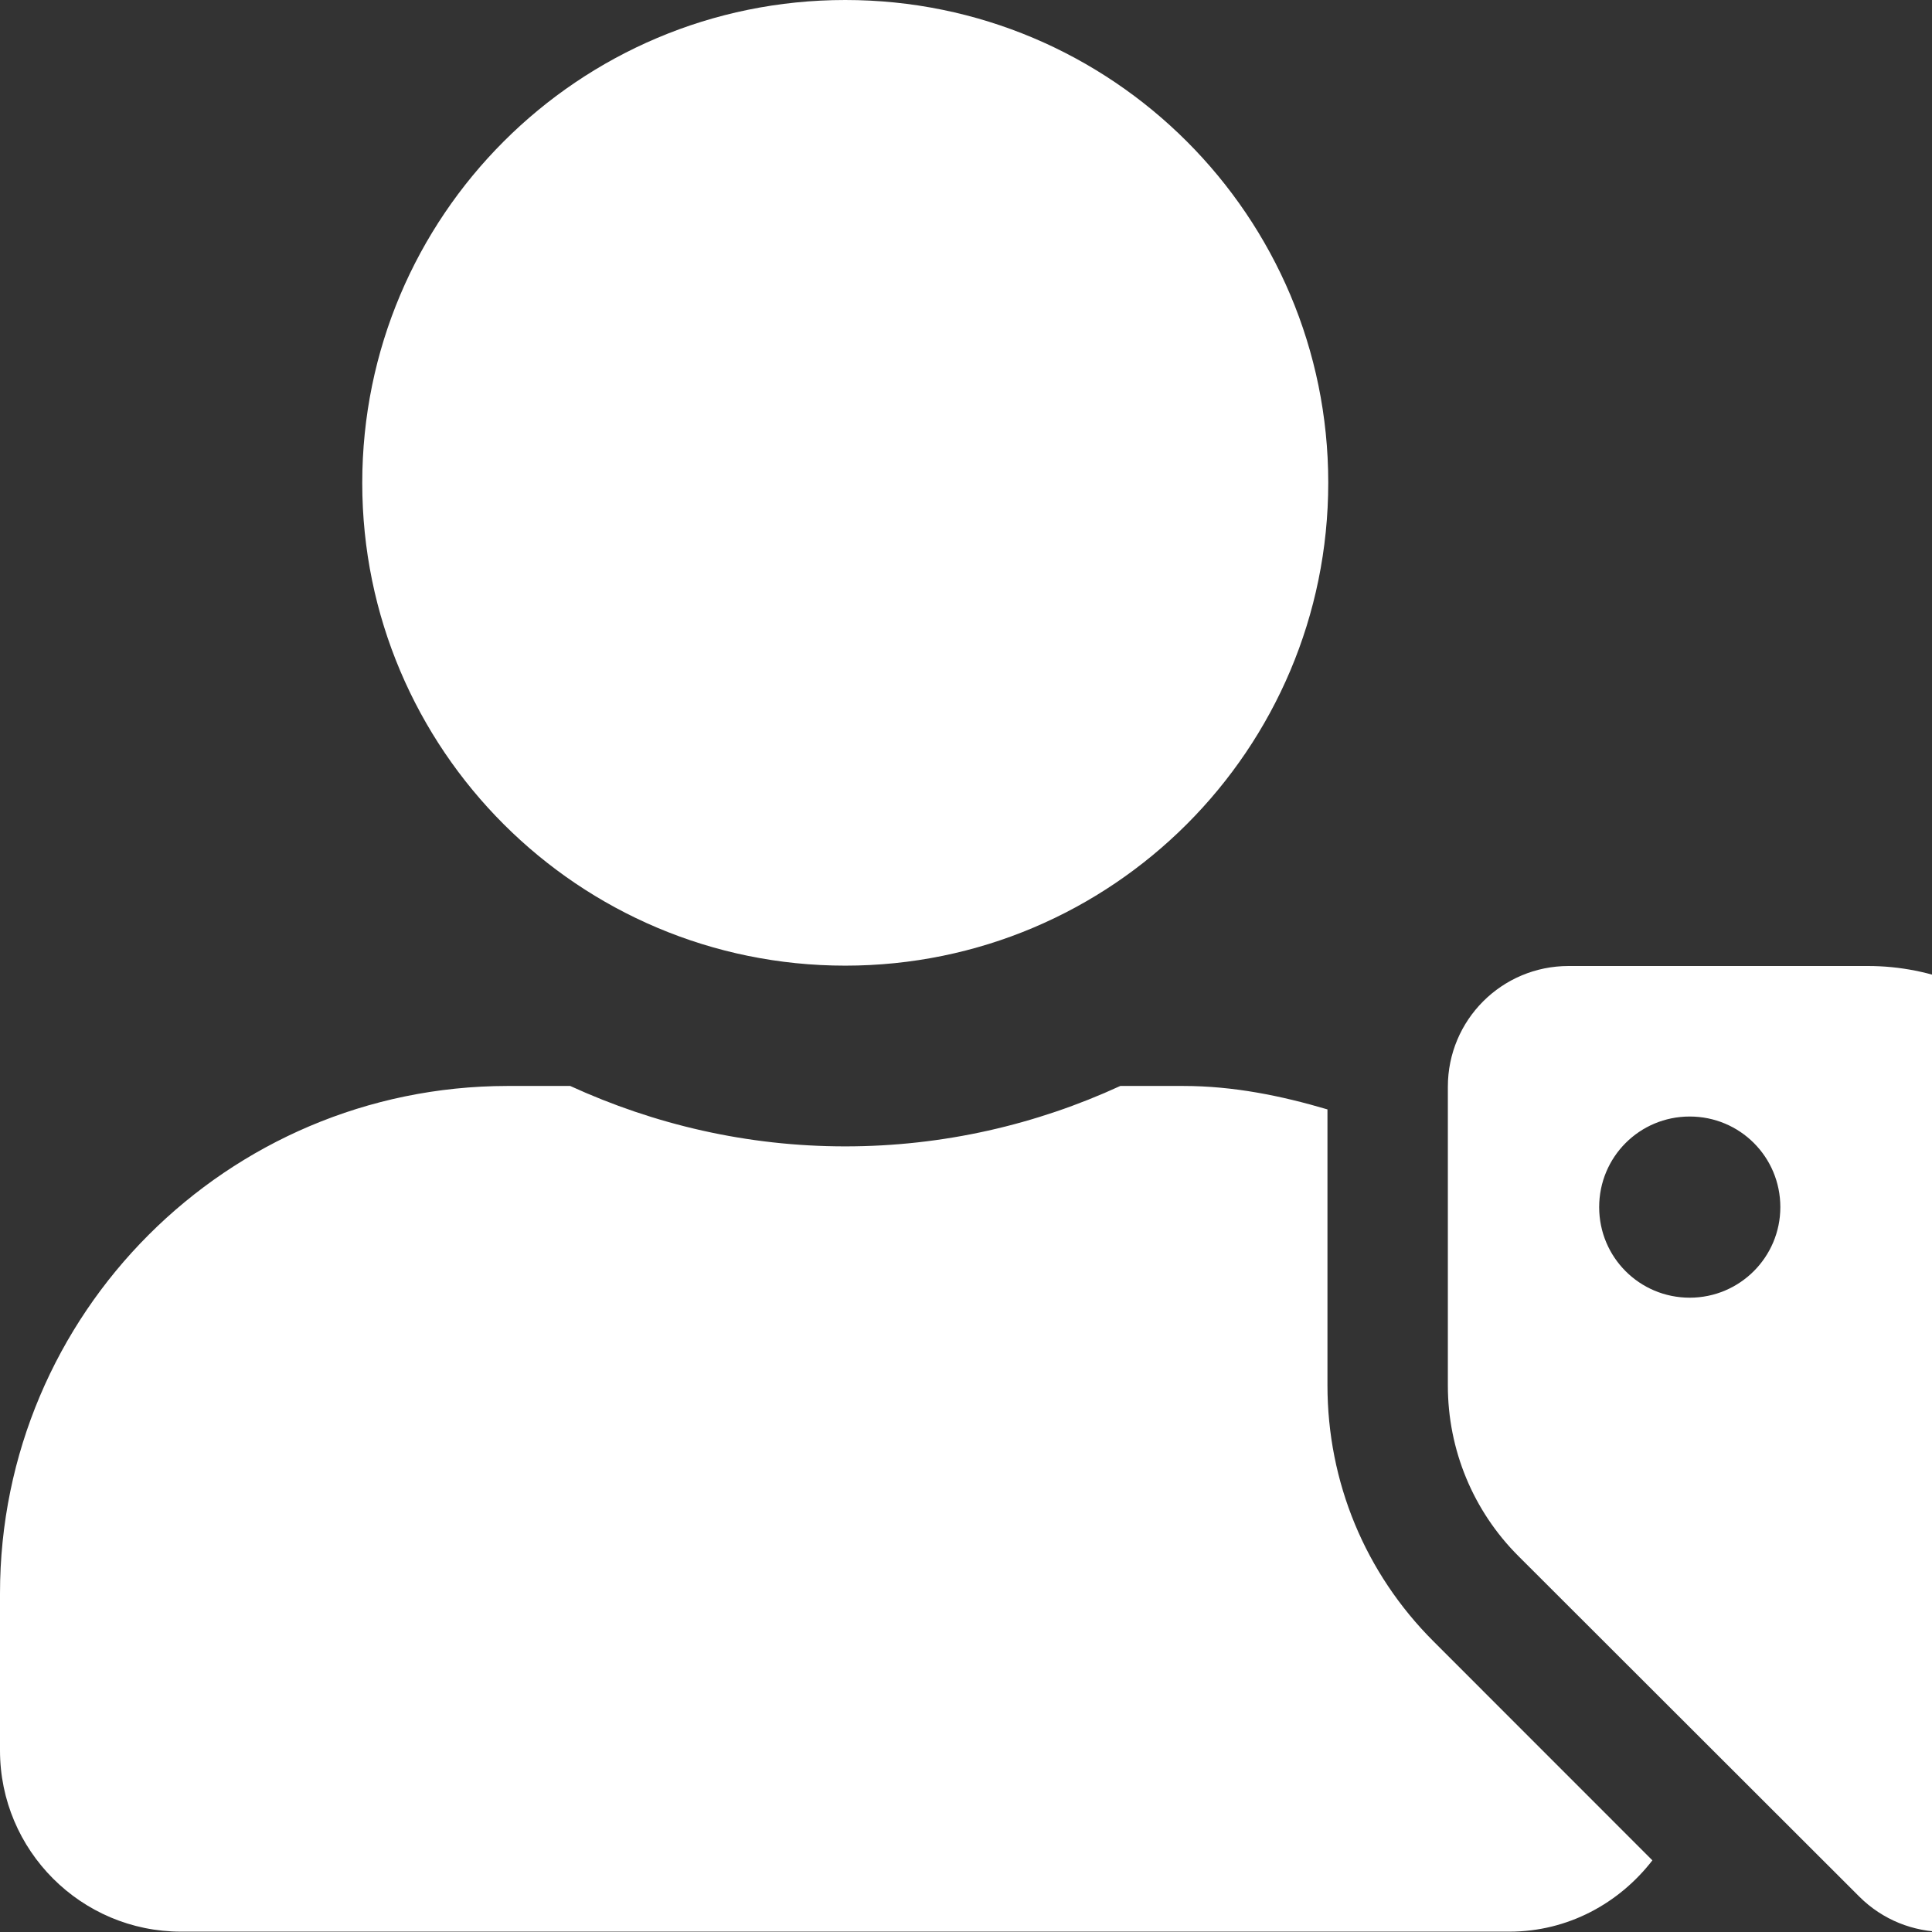 <svg width="22" height="22" viewBox="0 0 22 22" fill="none" xmlns="http://www.w3.org/2000/svg">
<rect x="0" y="0" width="22" height="22" fill="#333333" stroke="none"/>
<g clip-path="url(#clip0)">
<path d="M27.096 15.679L23.216 11.803C22.7 11.288 22 11 21.27 11H17.862C17.102 11 16.487 11.614 16.487 12.375V15.778C16.487 16.509 16.775 17.205 17.291 17.72L21.171 21.596C21.708 22.133 22.58 22.133 23.117 21.596L27.092 17.622C27.633 17.084 27.633 16.216 27.096 15.679ZM19.241 14.777C18.67 14.777 18.21 14.317 18.21 13.746C18.21 13.174 18.67 12.714 19.241 12.714C19.813 12.714 20.273 13.174 20.273 13.746C20.273 14.313 19.813 14.777 19.241 14.777ZM9.625 10.996C12.663 10.996 15.125 8.534 15.125 5.496C15.125 2.462 12.663 0 9.625 0C6.587 0 4.125 2.462 4.125 5.5C4.125 8.534 6.587 10.996 9.625 10.996ZM15.116 15.774V12.633C14.592 12.478 14.046 12.366 13.475 12.366H12.757C11.803 12.805 10.742 13.054 9.625 13.054C8.508 13.054 7.451 12.805 6.493 12.366H5.775C2.587 12.371 0 14.957 0 18.146V19.933C0 21.072 0.924 21.996 2.062 21.996H17.188C17.854 21.996 18.438 21.673 18.816 21.184L16.324 18.691C15.546 17.914 15.116 16.878 15.116 15.774Z" fill="white"/>
</g>
<defs>
<clipPath id="clip0">
<rect width="22" height="22" fill="white"/>
</clipPath>
</defs>
</svg>
